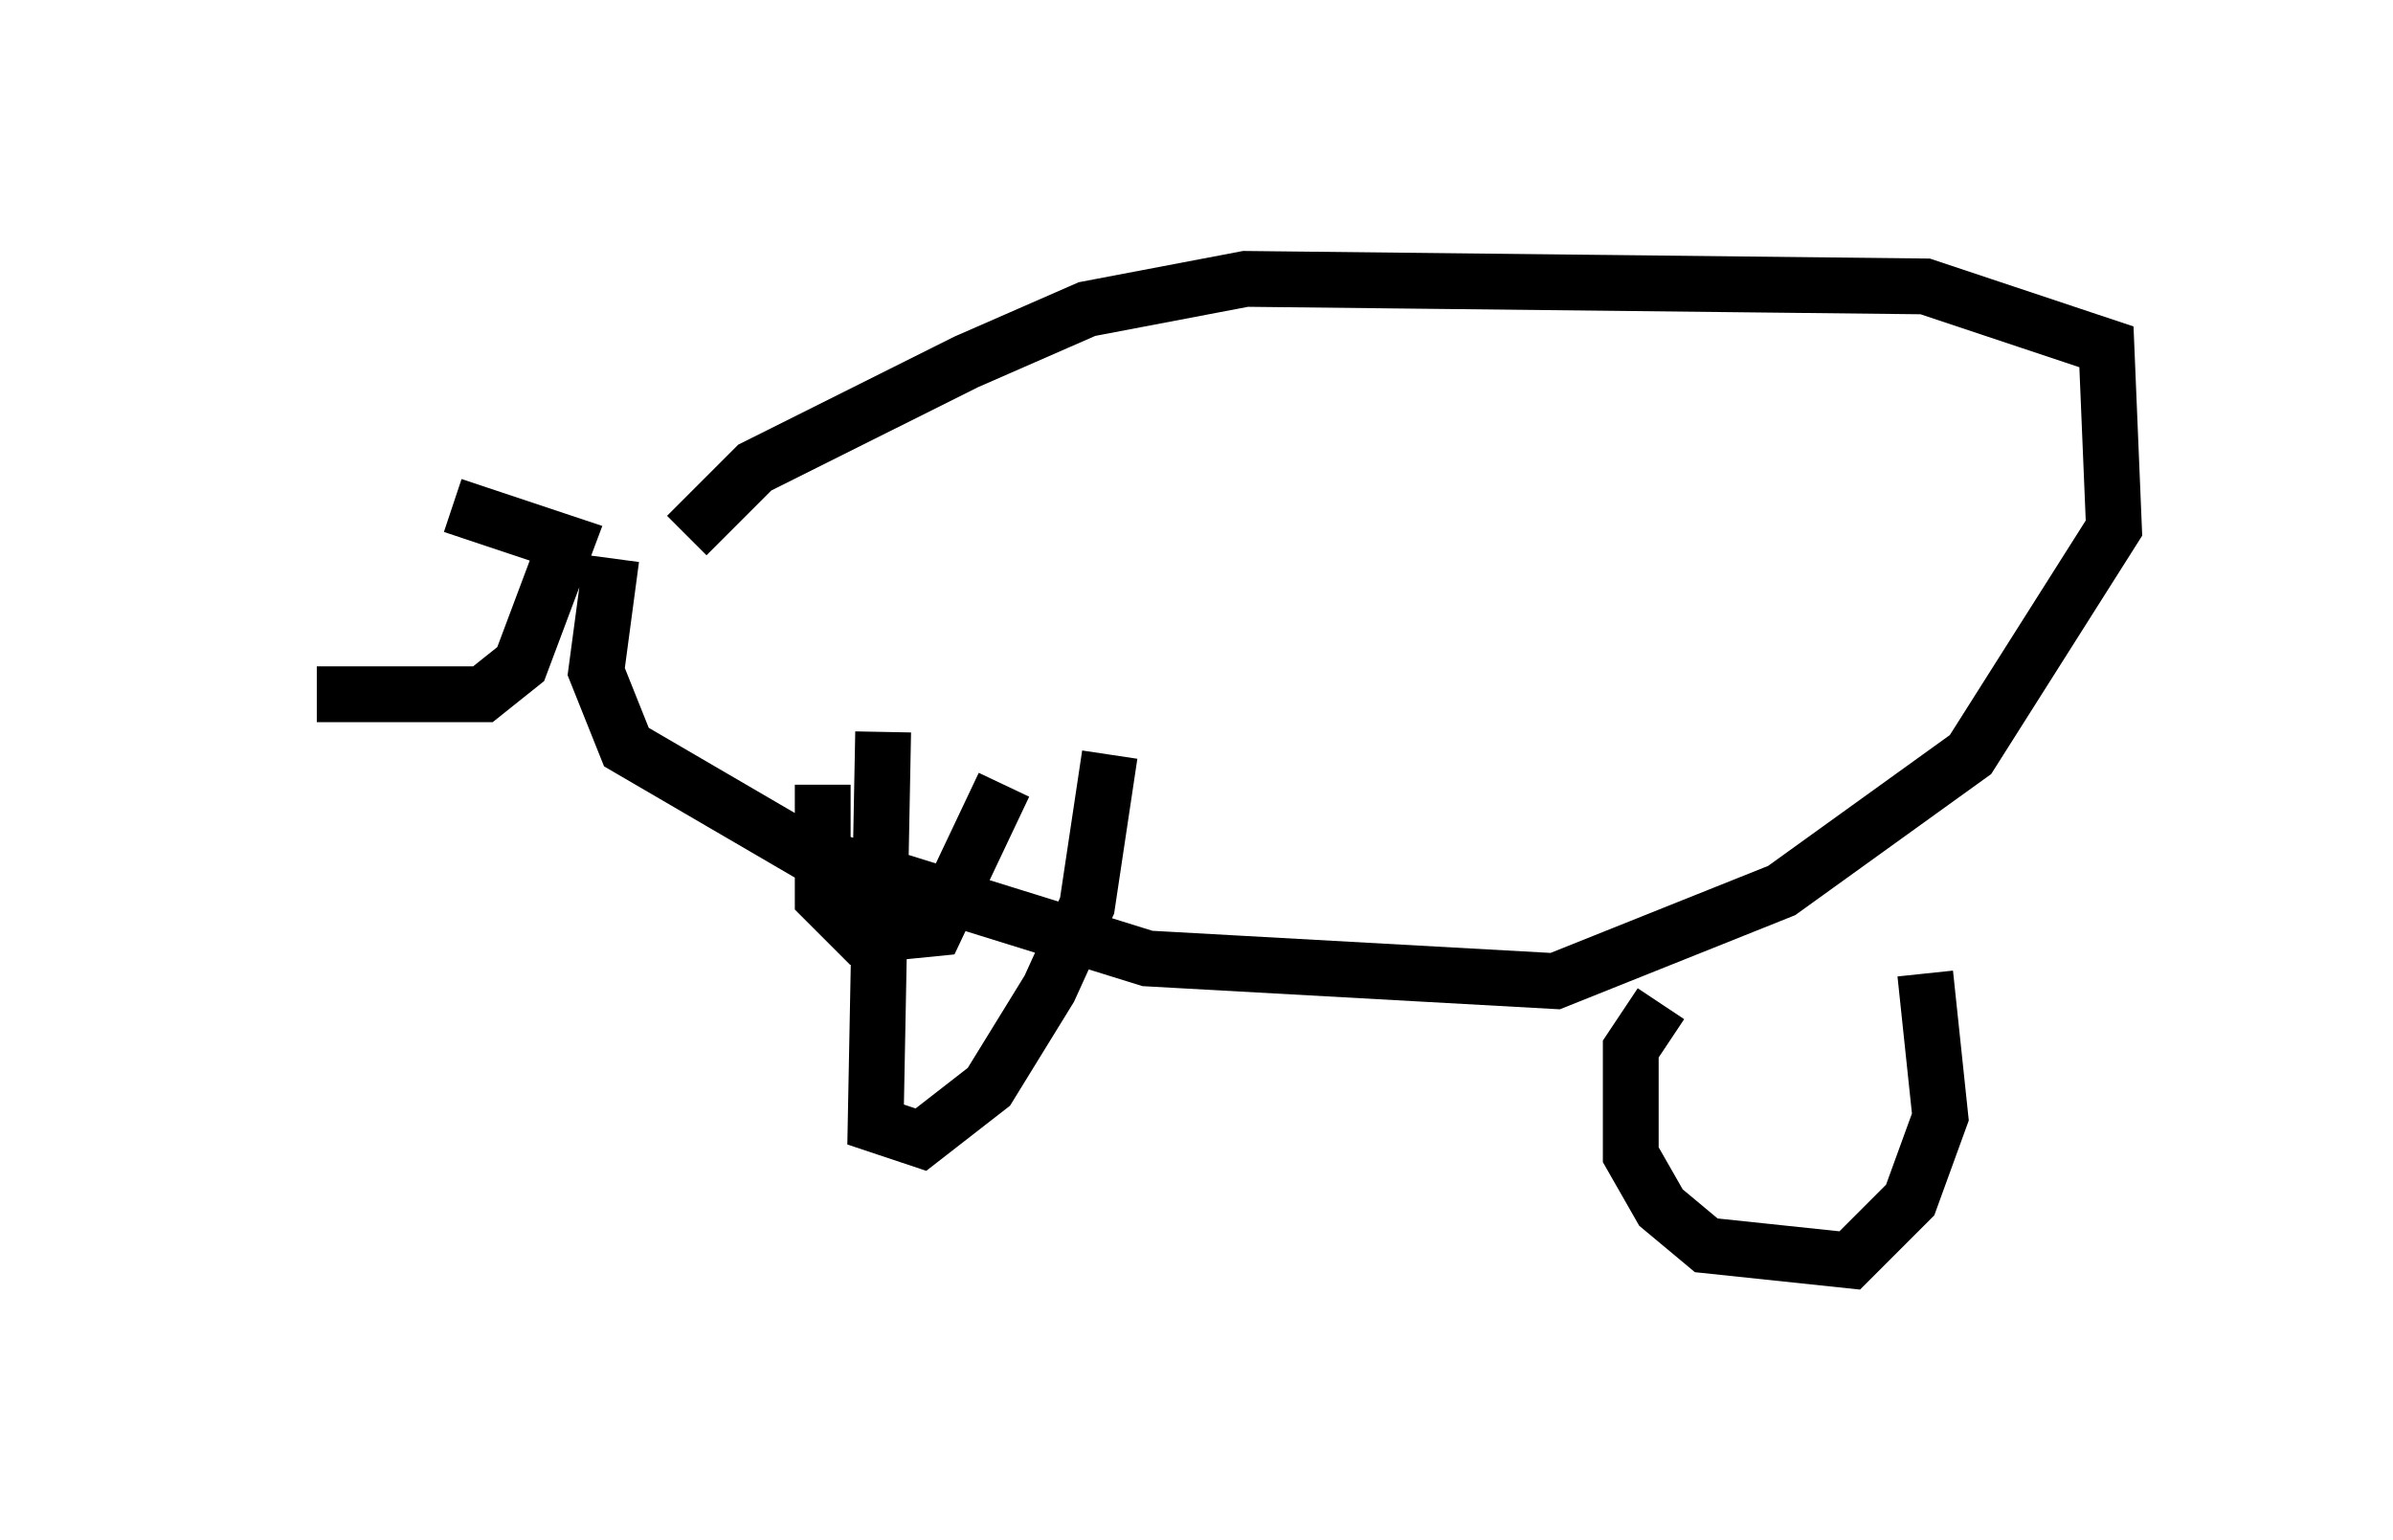 <?xml version="1.0" encoding="utf-8" ?>
<svg baseProfile="full" height="27.591" version="1.1" width="42.882" xmlns="http://www.w3.org/2000/svg" xmlns:ev="http://www.w3.org/2001/xml-events" xmlns:xlink="http://www.w3.org/1999/xlink"><defs /><rect fill="white" height="27.591" width="42.882" x="0" y="0" /><path d="M5, 12.036 m0.677, 0.406 l2.977, 0.0 0.677, -0.541 l0.812, -2.165 -2.03, -0.677 m2.842, 0.947 l-0.271, 2.03 0.541, 1.353 l3.248, 1.894 6.089, 1.894 l7.307, 0.406 4.059, -1.624 l3.383, -2.436 2.571, -4.059 l-0.135, -3.248 -3.248, -1.083 l-12.178, -0.135 -2.842, 0.541 l-2.165, 0.947 -3.789, 1.894 l-1.218, 1.218 m2.436, 4.465 l0.0, 2.03 0.677, 0.677 l1.353, -0.135 1.218, -2.571 m11.773, 3.924 l-0.541, 0.812 0.0, 1.894 l0.541, 0.947 0.812, 0.677 l2.571, 0.271 1.083, -1.083 l0.541, -1.488 -0.271, -2.571 m-18.674, -4.33 l-0.135, 7.036 0.812, 0.271 l1.218, -0.947 1.083, -1.759 l0.677, -1.488 0.406, -2.706 " fill="none" stroke="black" stroke-width="1" /></svg>